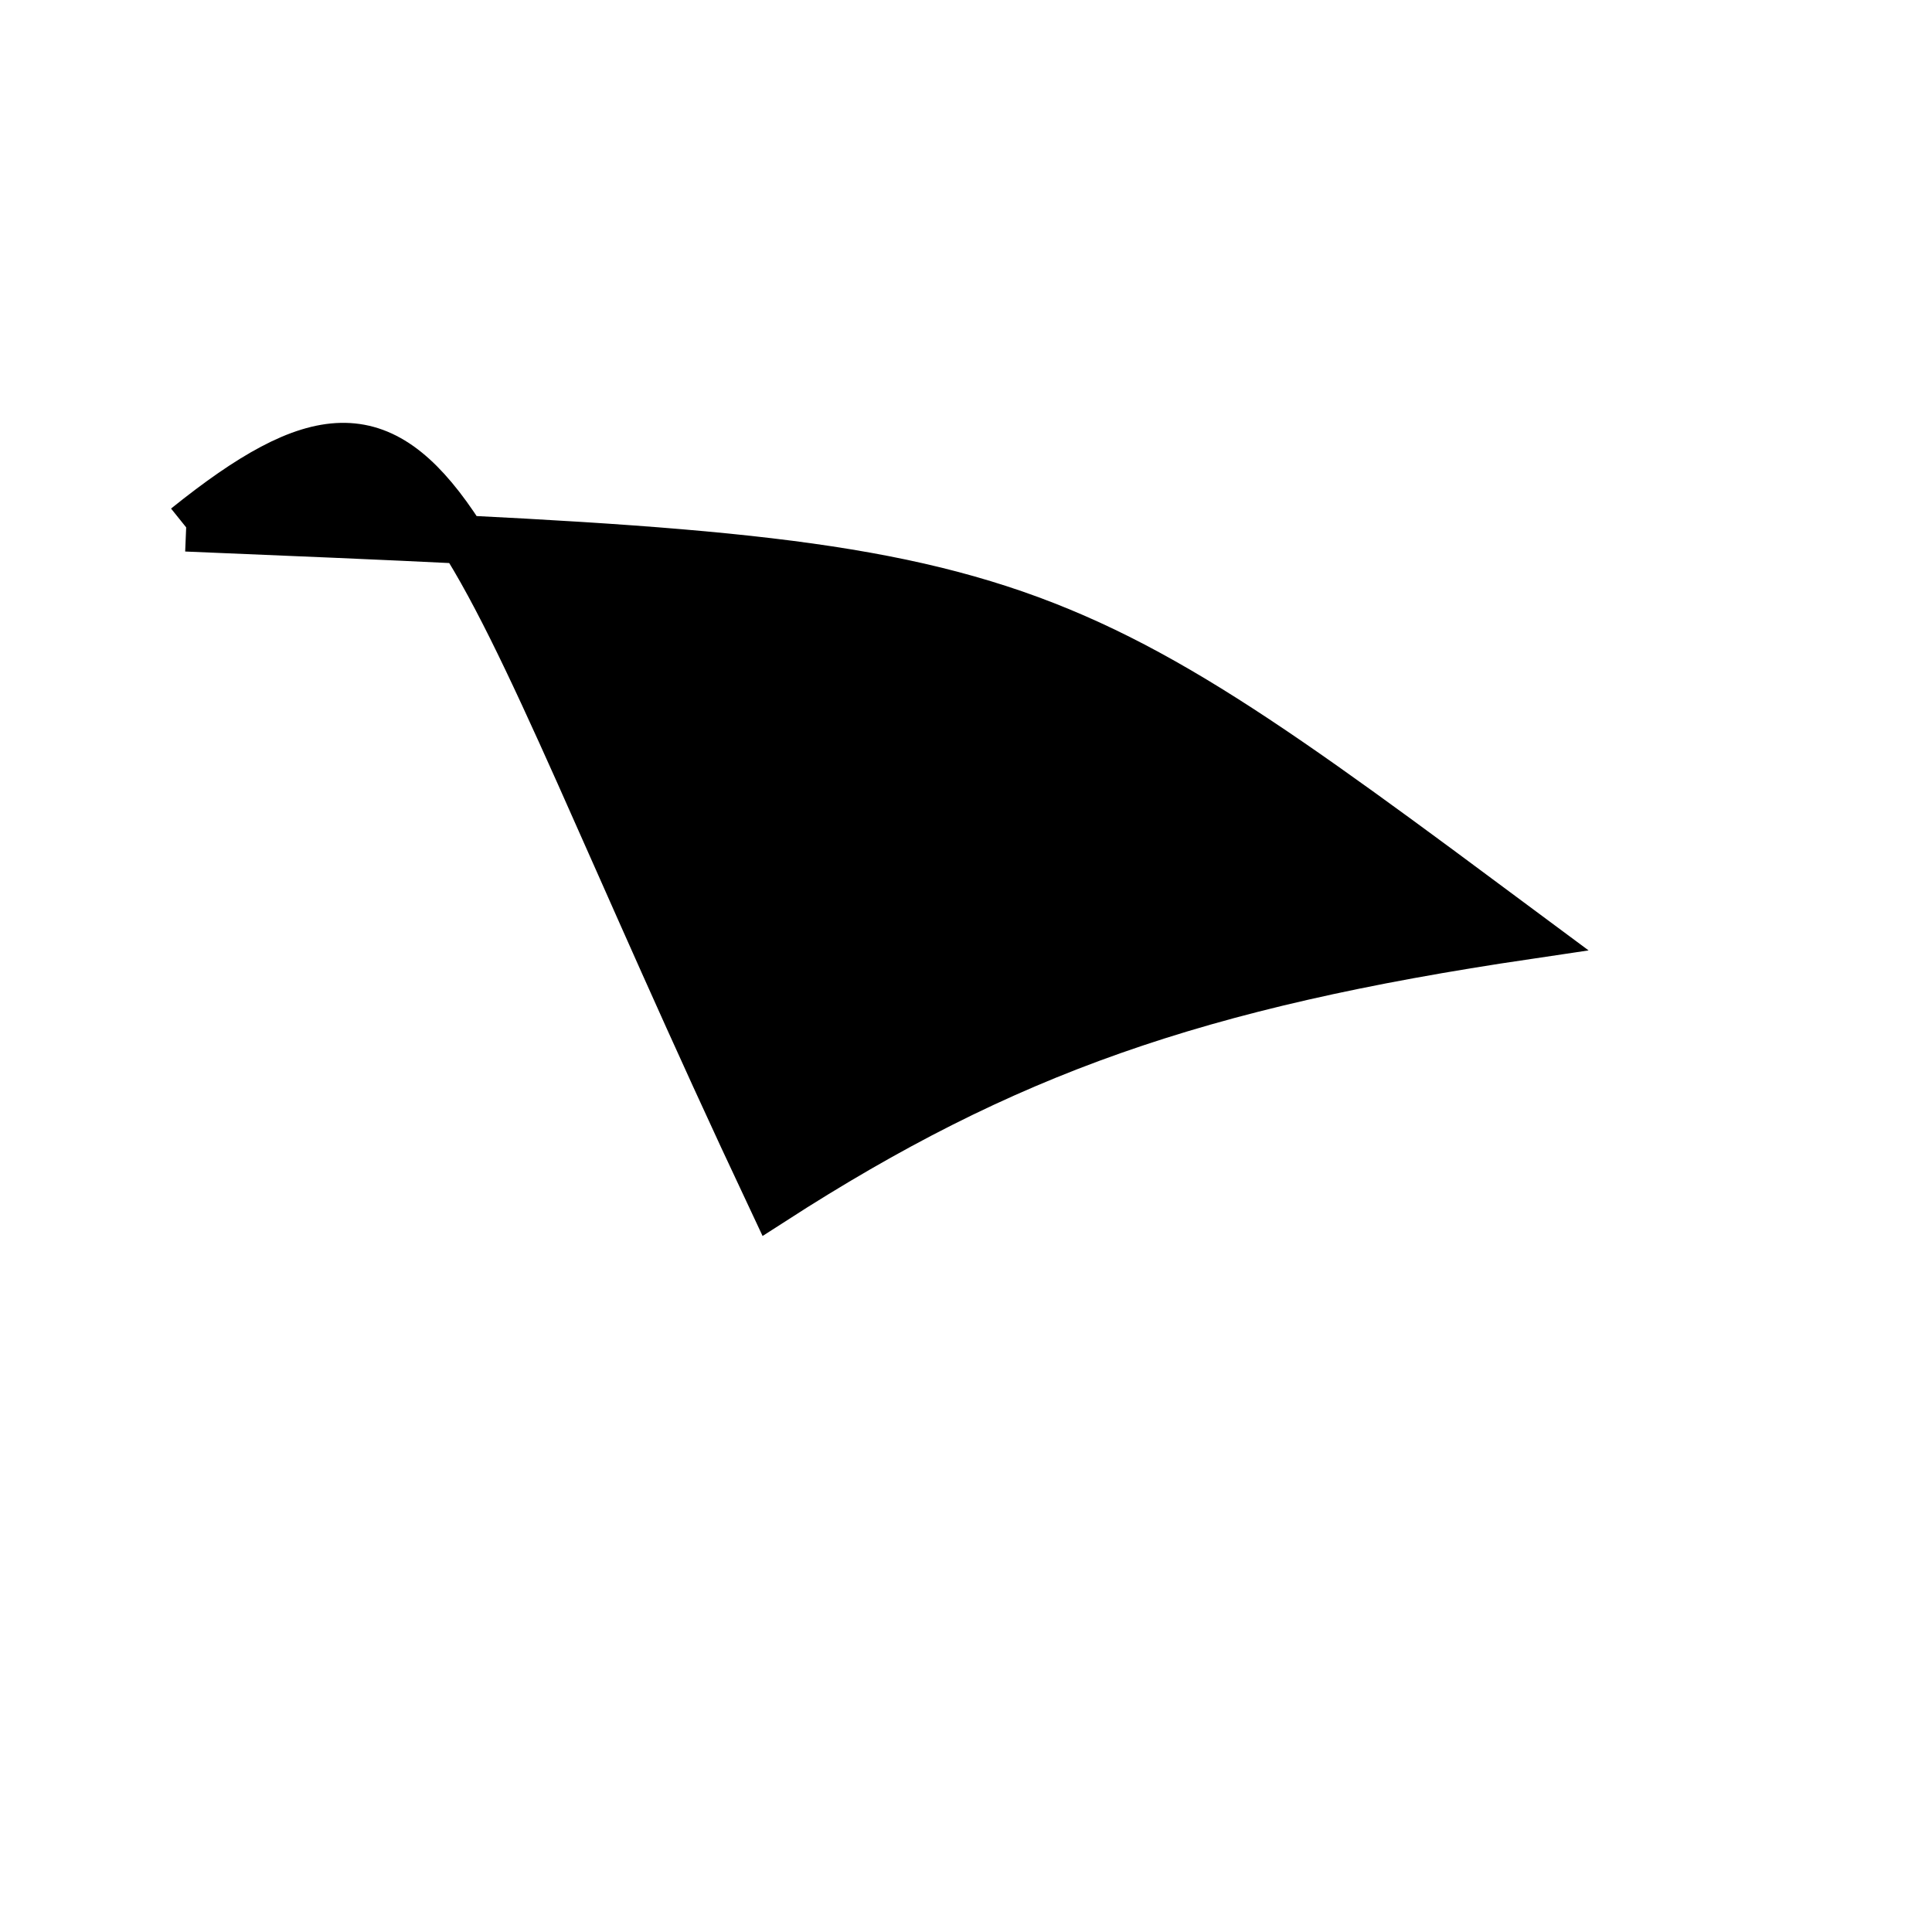 <?xml version="1.0" standalone="no"?>
<!DOCTYPE svg PUBLIC "-//W3C//DTD SVG 1.1//EN" "http://www.w3.org/Graphics/SVG/1.1/DTD/svg11.dtd">
<svg width="200px" height="200px" viewBox="0 0 200 200" xmlns="http://www.w3.org/2000/svg" version="1.1">
<title>Example</title>
<desc>Just a stage</desc>
<path d='M 19.273 54.595C 106.338 58.212 106.094 58.138 158.118 96.796 C 123.8 101.878 103.951 108.866 79.987 124.302 C 46.091 52.347 46.091 33.043 19.273 54.595' fill="black" stroke="black" stroke-width="5"/>
</svg>
